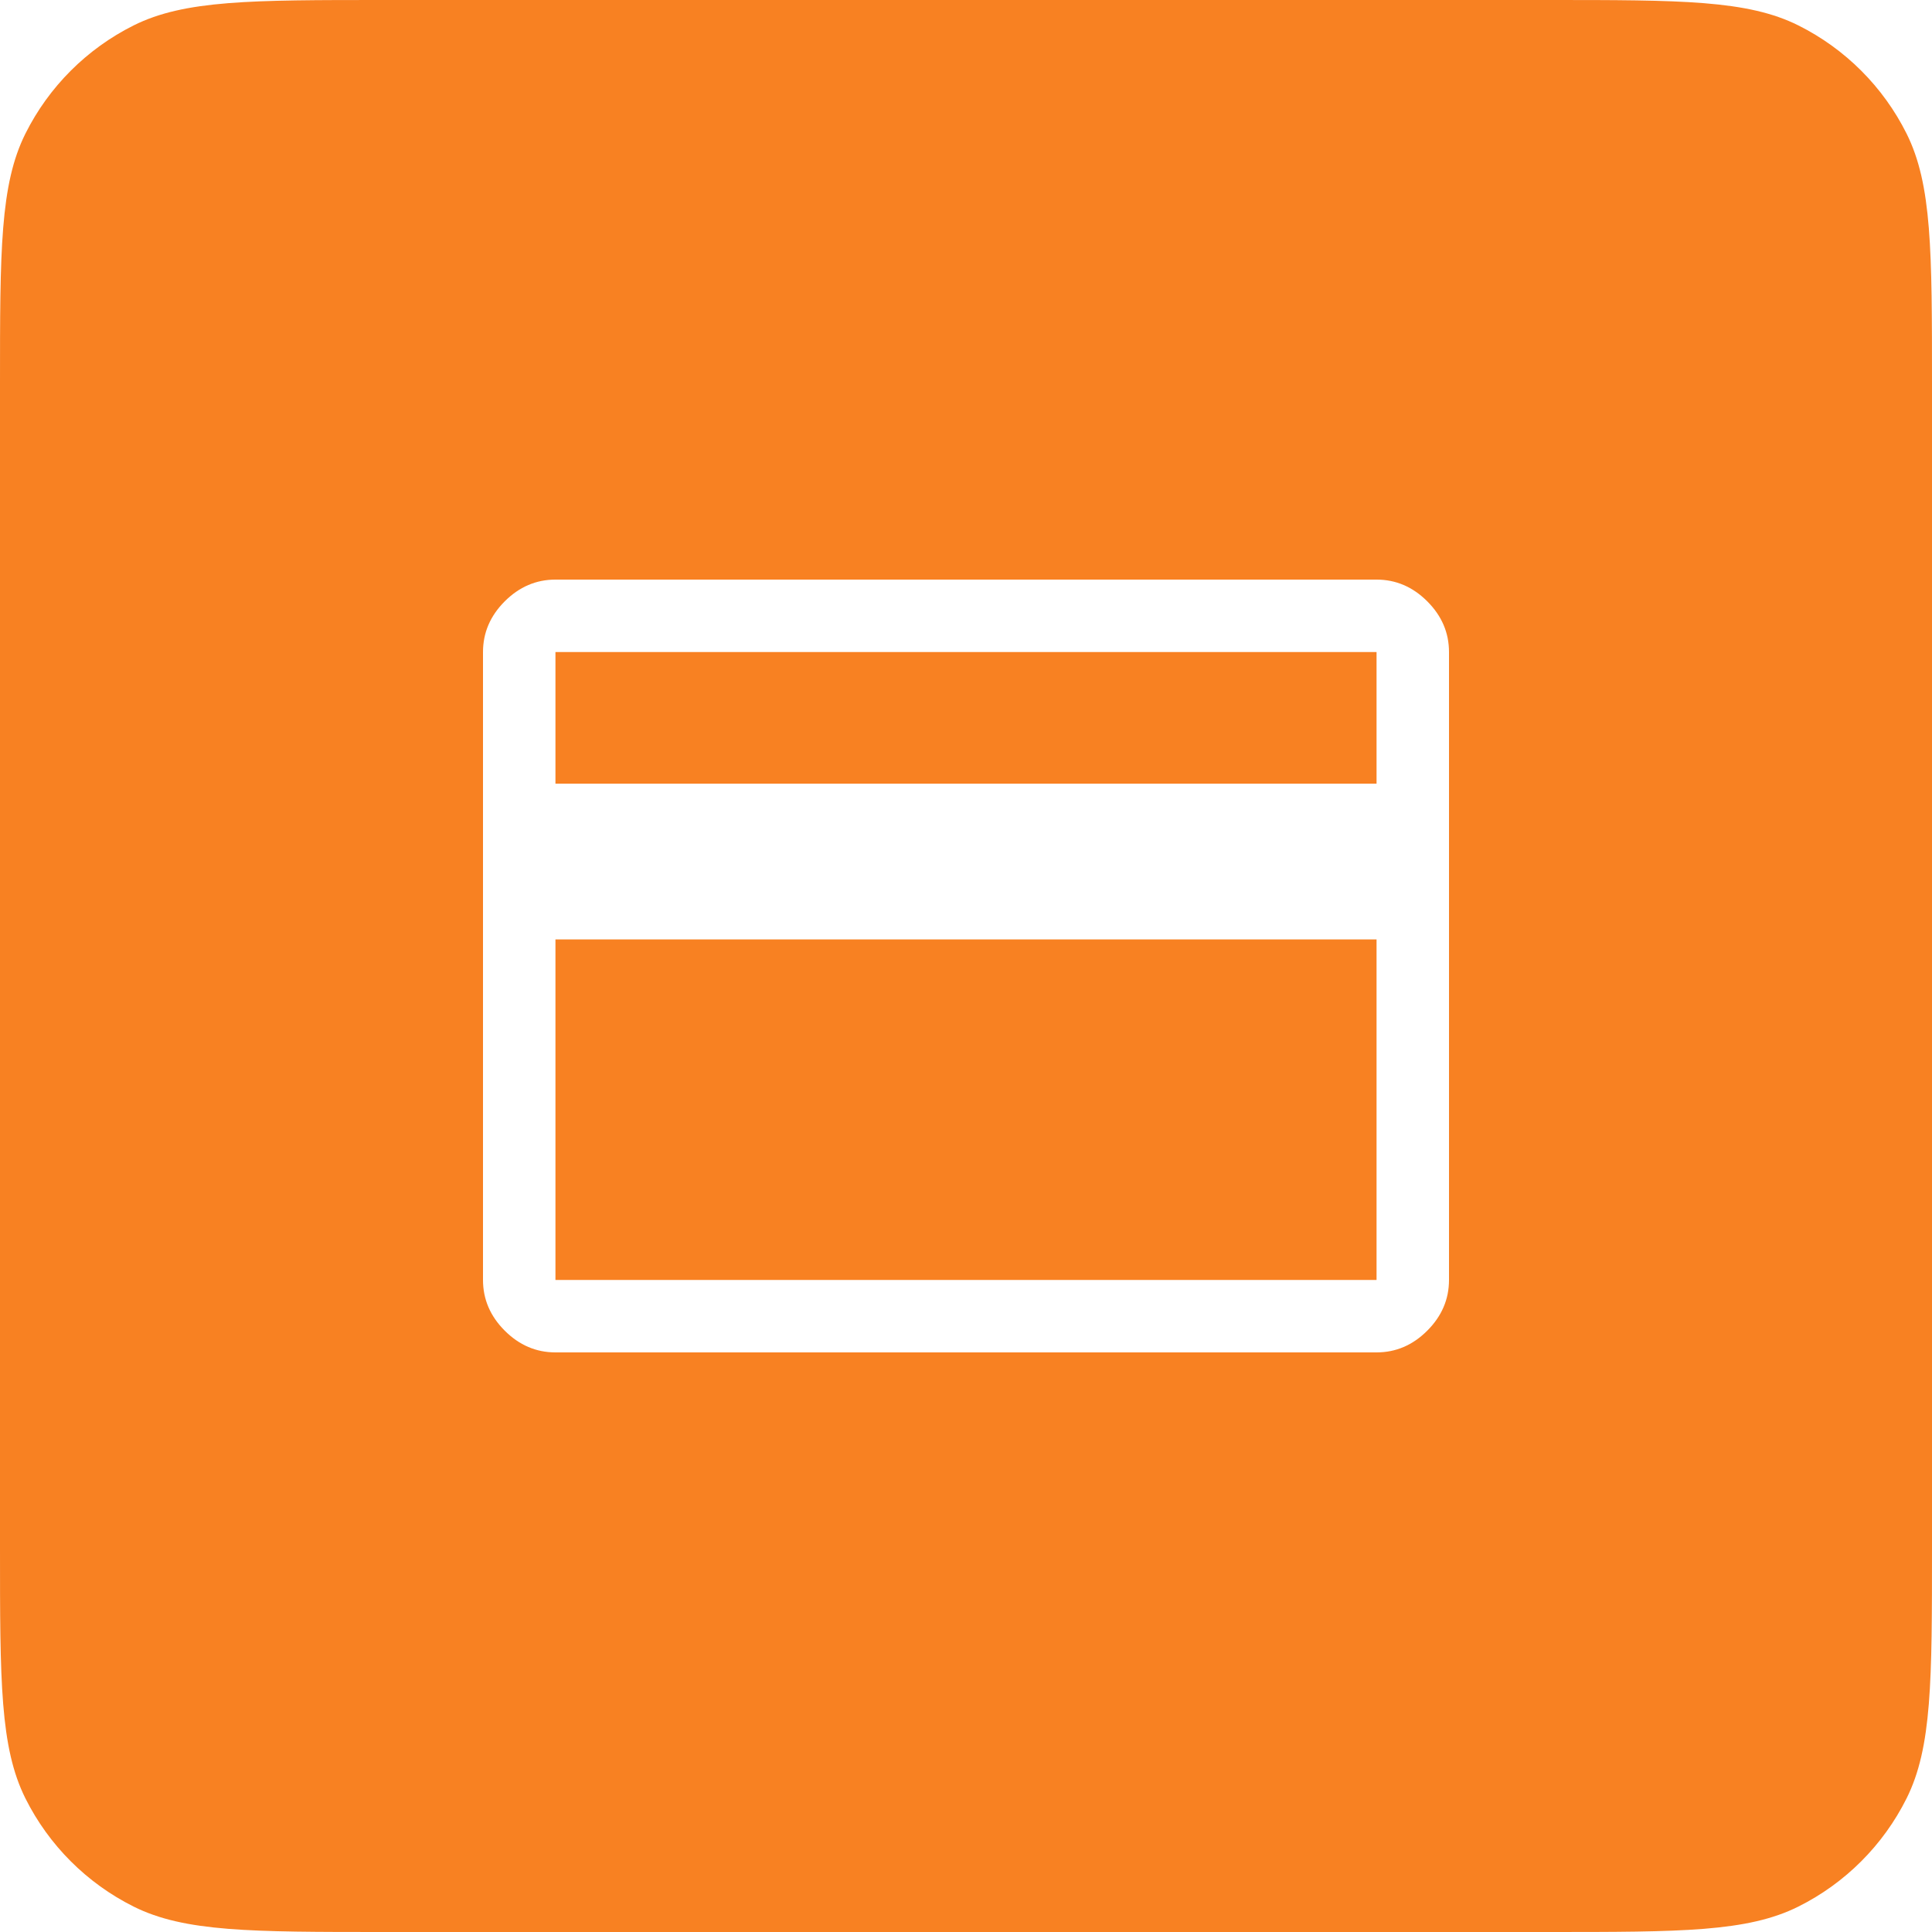 <svg width="40" height="40" viewBox="0 0 40 40" fill="none" xmlns="http://www.w3.org/2000/svg">
<path fill-rule="evenodd" clip-rule="evenodd" d="M0.527 2.765C0 3.82 0 5.197 0 7.95V32.05C0 34.803 0 36.18 0.527 37.235C1.011 38.203 1.797 38.989 2.765 39.473C3.82 40 5.197 40 7.95 40H32.05C34.803 40 36.18 40 37.235 39.473C38.203 38.989 38.989 38.203 39.473 37.235C40 36.18 40 34.803 40 32.05V7.95C40 5.197 40 3.82 39.473 2.765C38.989 1.797 38.203 1.011 37.235 0.527C36.18 0 34.803 0 32.05 0H7.95C5.197 0 3.82 0 2.765 0.527C1.797 1.011 1.011 1.797 0.527 2.765ZM30 26.5V13.5C30 13.1 29.85 12.75 29.55 12.45C29.25 12.15 28.9 12 28.5 12H11.5C11.1 12 10.75 12.15 10.45 12.45C10.15 12.75 10 13.1 10 13.5V26.5C10 26.9 10.15 27.25 10.45 27.55C10.75 27.85 11.1 28 11.5 28H28.5C28.9 28 29.25 27.85 29.55 27.55C29.85 27.25 30 26.9 30 26.5ZM28.5 16.225H11.5V13.5H28.5V16.225ZM11.5 26.5V19.45H28.5V26.5H11.5Z" fill="#F88122"/>
</svg>
